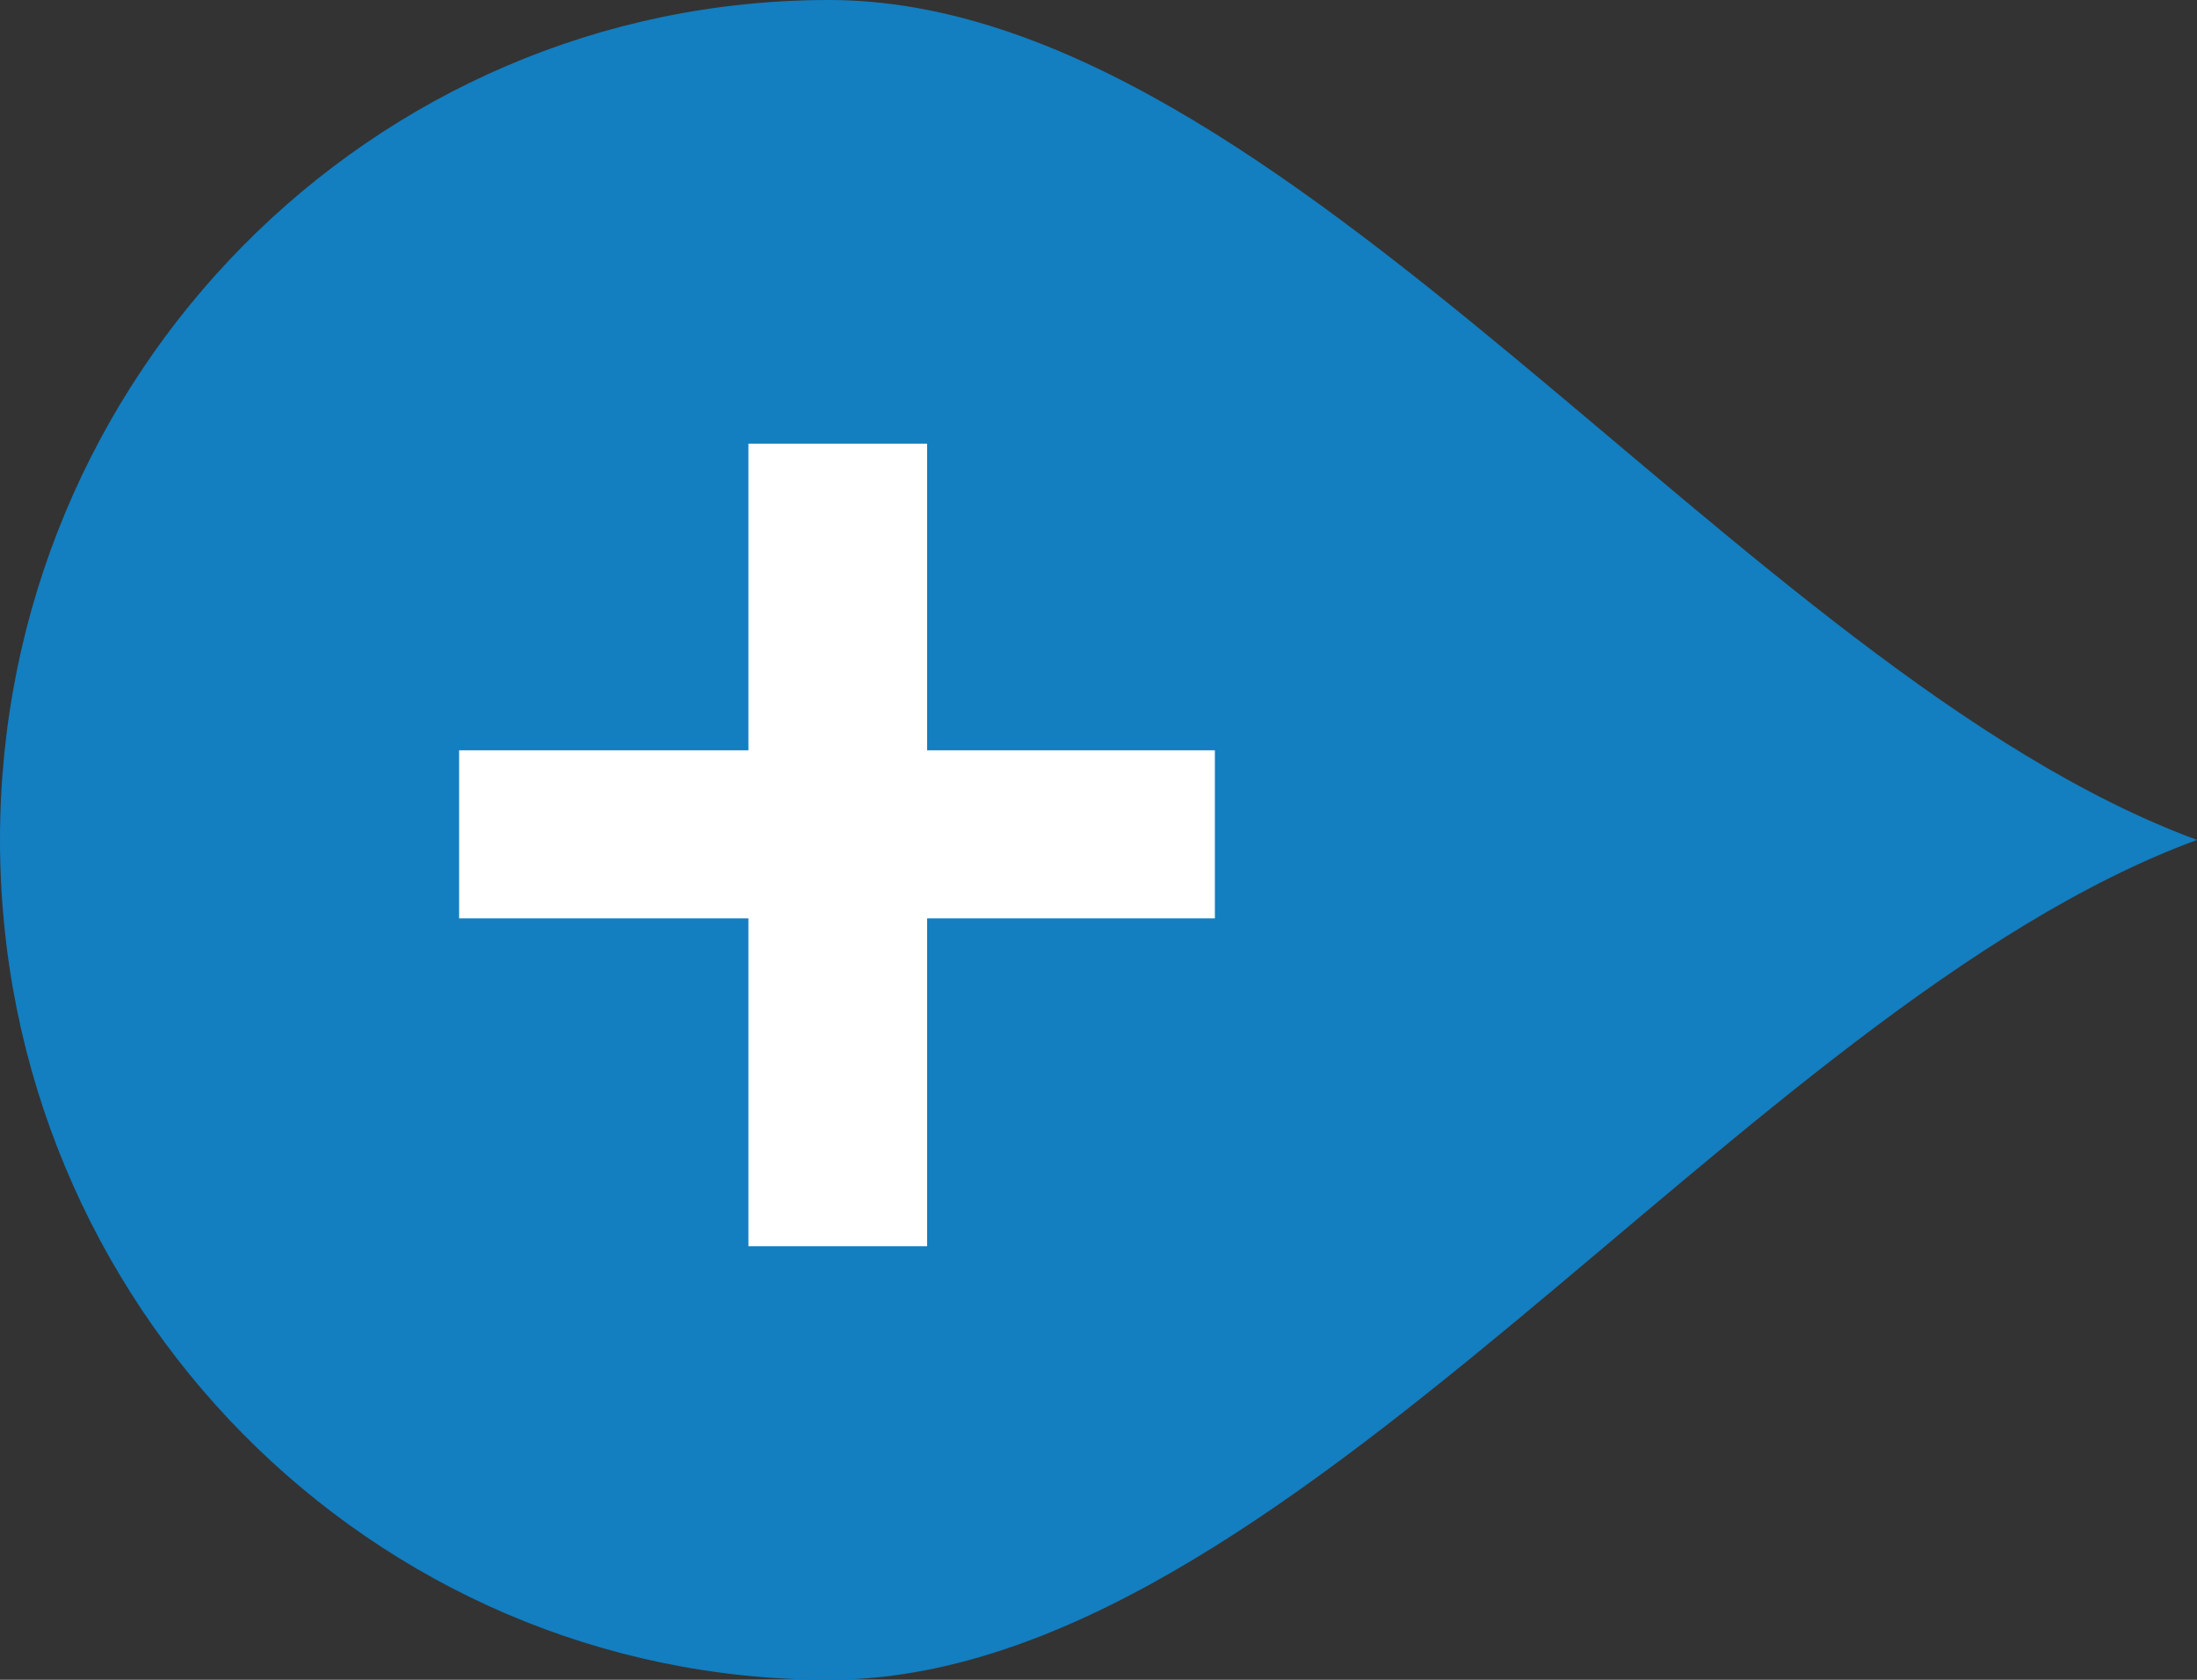 <svg width="34" height="26" viewBox="0 0 34 26" fill="none" xmlns="http://www.w3.org/2000/svg">
<rect x="0" y="0" width="34" height="26" fill="#333333" stroke="none"/>
<path d="M12.83 -5.60825e-07C19.916 -8.70561e-07 26.943 10.4 34 13C26.943 15.6 19.916 26 12.83 26C5.744 26 -2.54413e-07 20.18 -5.68248e-07 13C-8.82083e-07 5.82 5.744 -2.5109e-07 12.83 -5.60825e-07Z" fill="#137ec0"/>
<path d="M14.348 11.613H18.801V14.215H14.348V19.289H11.582V14.215H7.105V11.613H11.582V6.867H14.348V11.613Z" fill="white"/>
</svg>
